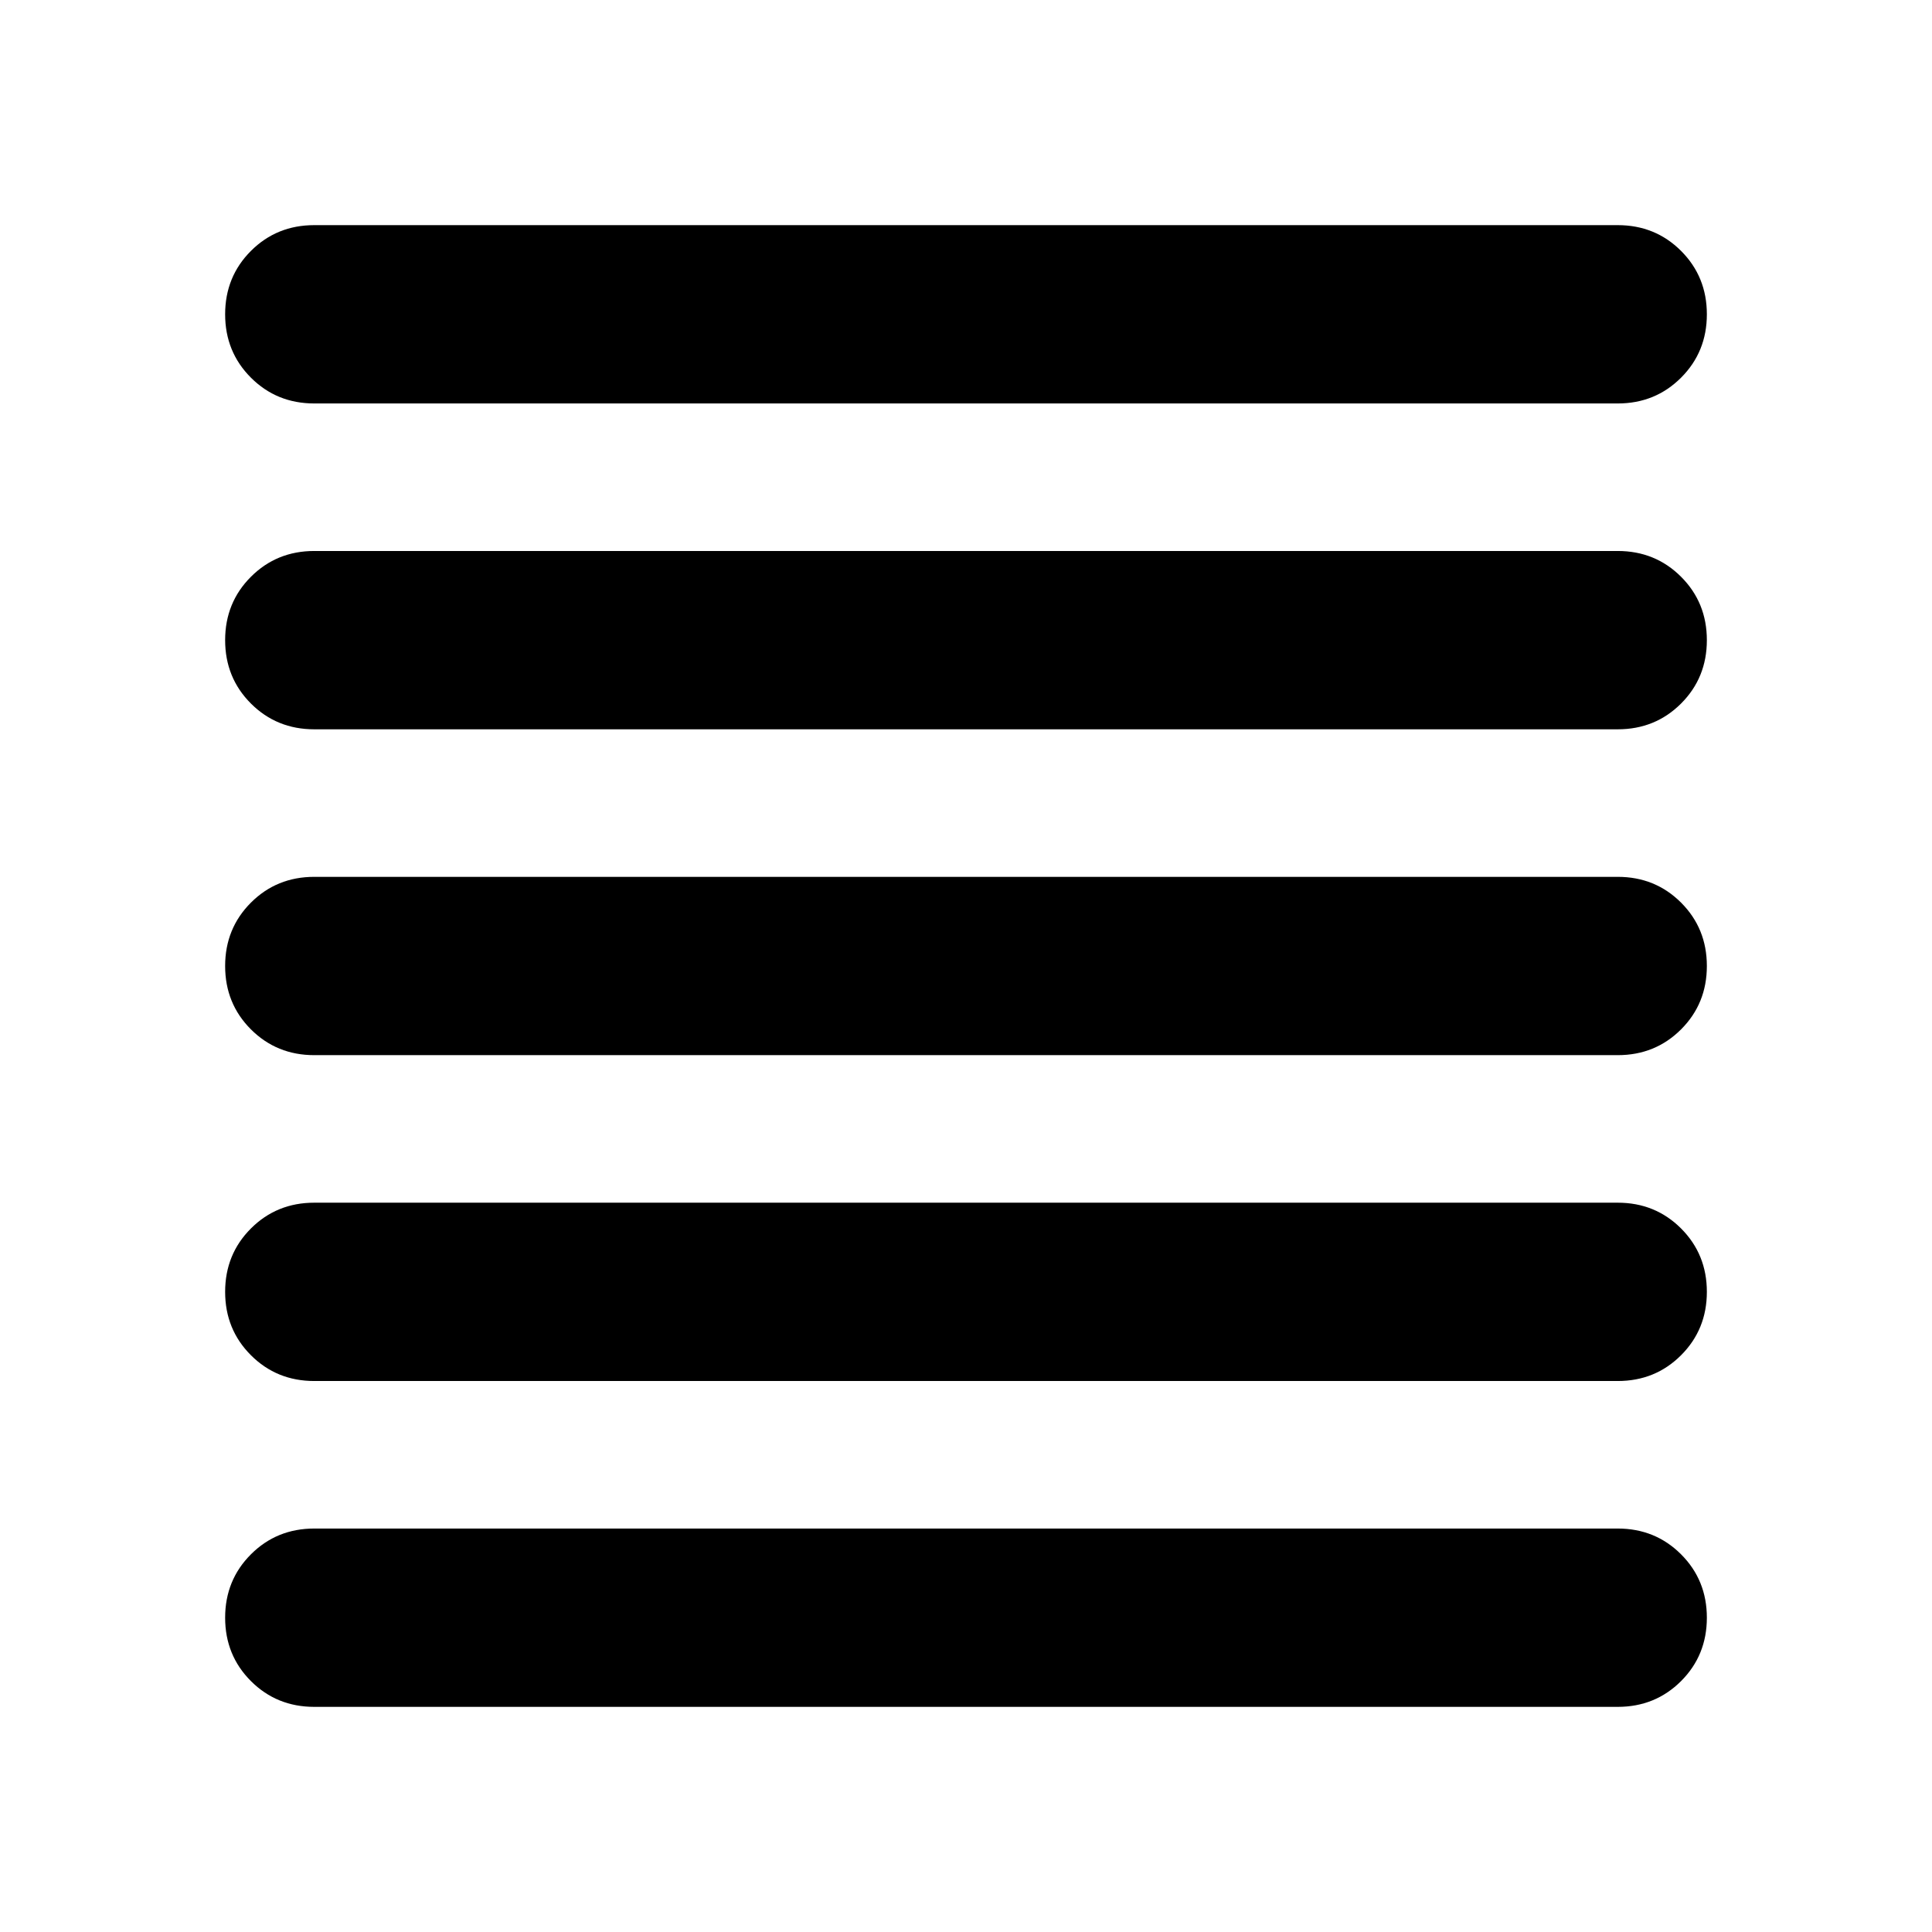 <svg xmlns="http://www.w3.org/2000/svg" height="24" viewBox="0 -960 960 960" width="24"><path d="M156.17-111.87q-18.67 0-31.49-12.81-12.81-12.82-12.81-31.49 0-18.68 12.81-31.49 12.82-12.82 31.49-12.82h647.66q18.67 0 31.49 12.82 12.81 12.81 12.81 31.49 0 18.67-12.81 31.49-12.82 12.81-31.49 12.81H156.17Zm0-161.91q-18.67 0-31.49-12.82-12.81-12.81-12.81-31.49 0-18.67 12.81-31.49 12.82-12.81 31.49-12.81h647.66q18.67 0 31.49 12.81 12.81 12.82 12.81 31.49 0 18.68-12.81 31.49-12.82 12.82-31.49 12.82H156.17Zm0-161.92q-18.67 0-31.49-12.81-12.81-12.82-12.81-31.49 0-18.67 12.81-31.49 12.82-12.81 31.49-12.81h647.66q18.67 0 31.49 12.81 12.81 12.82 12.81 31.49 0 18.67-12.81 31.49-12.82 12.81-31.49 12.81H156.17Zm0-161.91q-18.67 0-31.49-12.81-12.81-12.82-12.81-31.49 0-18.68 12.81-31.49 12.82-12.82 31.49-12.82h647.66q18.67 0 31.49 12.82 12.81 12.81 12.81 31.49 0 18.67-12.81 31.49-12.82 12.81-31.49 12.81H156.17Zm0-161.91q-18.67 0-31.49-12.82-12.81-12.81-12.81-31.49 0-18.67 12.81-31.49 12.82-12.81 31.49-12.81h647.66q18.67 0 31.49 12.81 12.81 12.82 12.81 31.49 0 18.68-12.81 31.49-12.82 12.82-31.49 12.82H156.17Z"/></svg>